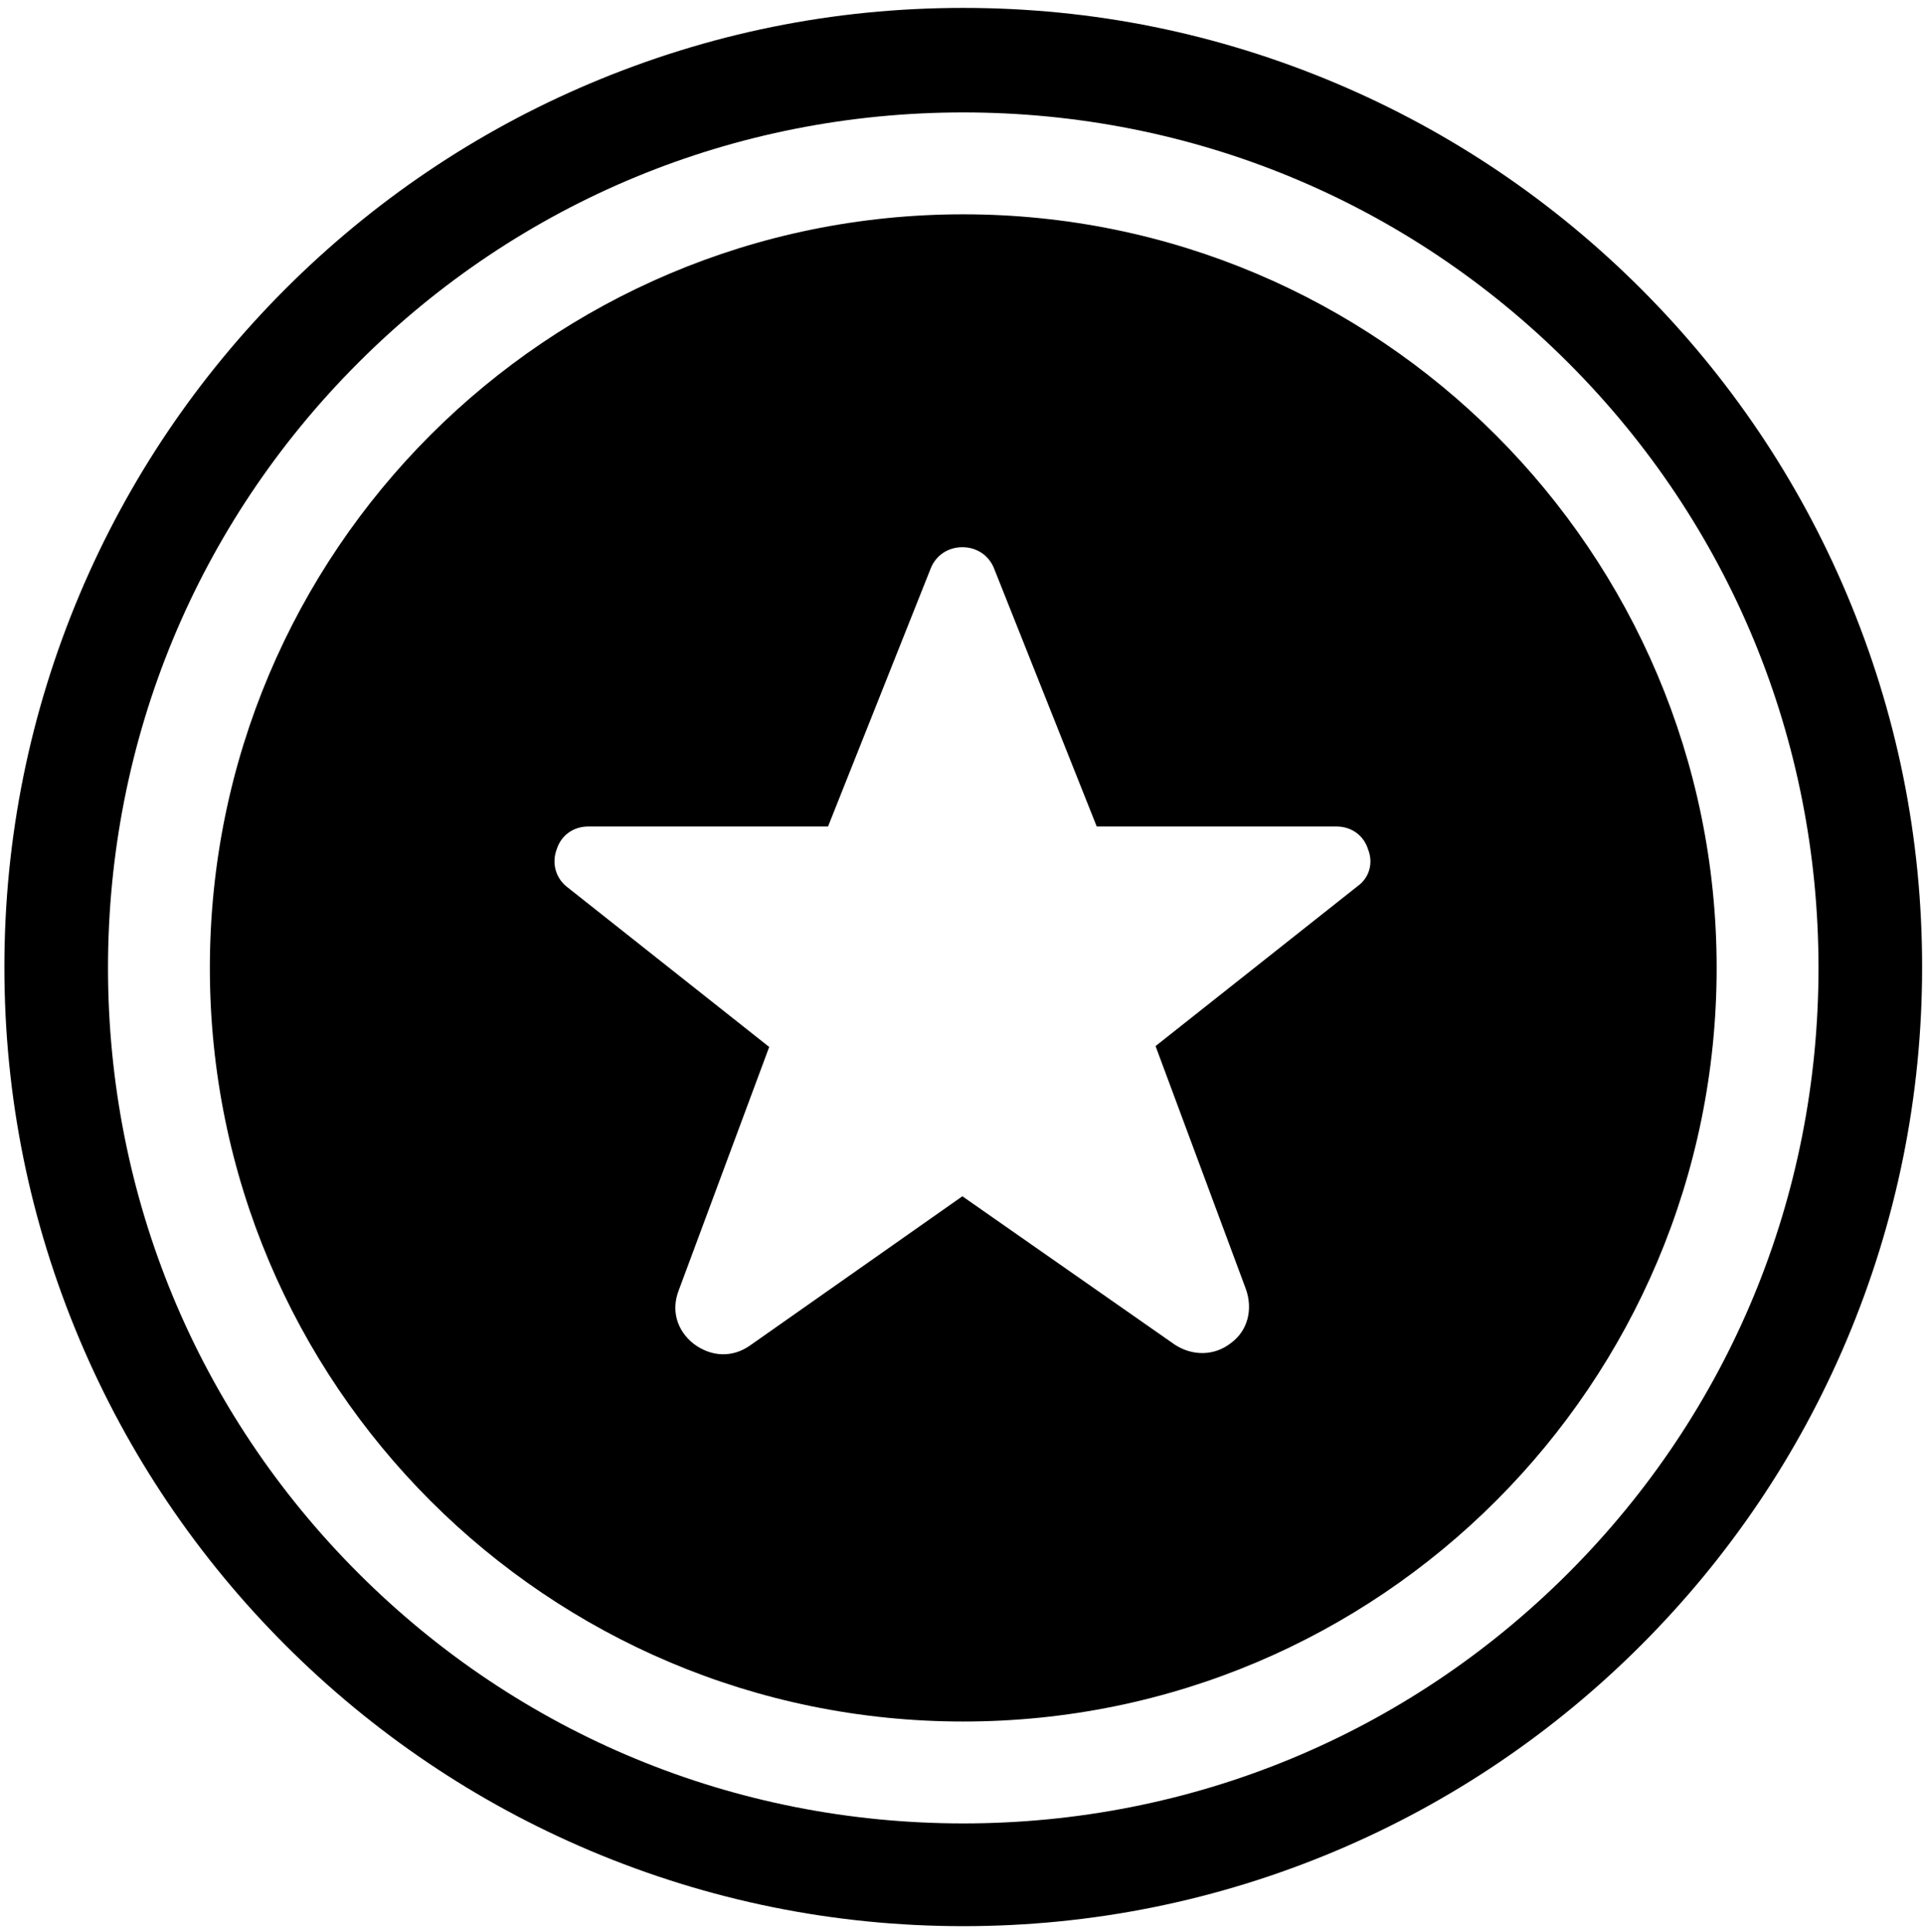 <svg viewBox="0 0 219 220" xmlns="http://www.w3.org/2000/svg"><g ><path d="m109.7 219.3c-14.7 0-29-2.9-42.5-8.6-13-5.5-24.7-13.4-34.7-23.4-10-10-17.9-21.7-23.4-34.7-5.7-13.5-8.6-27.7-8.6-42.5 0-14.7 2.9-29 8.6-42.5 5.5-13 13.4-24.7 23.4-34.7 10-10 21.7-17.9 34.7-23.4 13.5-5.7 27.7-8.6 42.5-8.6 14.8 0 29 2.9 42.5 8.6 13 5.5 24.7 13.4 34.7 23.4 10 10 17.9 21.7 23.4 34.7 5.7 13.5 8.6 27.7 8.6 42.5 0 14.7-2.9 29-8.6 42.5-5.5 13-13.4 24.7-23.4 34.7-10 10-21.7 17.9-34.7 23.4-13.5 5.7-27.8 8.6-42.5 8.6m0-206.5c-26 0-50.5 10.1-68.9 28.5-18.4 18.4-28.5 42.9-28.5 68.9 0 26 10.1 50.5 28.5 68.9 18.4 18.4 42.9 28.5 68.9 28.5 26 0 50.5-10.1 68.9-28.5 18.4-18.4 28.5-42.9 28.5-68.9 0-26-10.1-50.5-28.5-68.9-18.4-18.4-42.9-28.5-68.9-28.5"/><path d="m109.7 24.4c-47.4 0-85.8 38.4-85.8 85.8 0 47.4 38.4 85.8 85.8 85.8 47.4 0 85.8-38.4 85.8-85.8 0-47.4-38.5-85.8-85.8-85.8m44.9 76.5l-23 18.2 10.3 27.7c.8 2.3.2 4.7-1.7 6.1-1.9 1.5-4.4 1.5-6.4.2l-24.2-16.9-24.2 17c-2 1.4-4.4 1.3-6.4-.2-1.9-1.5-2.6-3.8-1.7-6.1l10.3-27.7-23-18.2c-1.3-1-1.8-2.7-1.2-4.3.5-1.6 1.9-2.6 3.6-2.6h27.3l11.7-29.4c.6-1.5 2-2.4 3.6-2.4 1.6 0 3 .9 3.6 2.4l11.7 29.4h27.3c1.7 0 3.1 1 3.6 2.6.6 1.5.2 3.2-1.2 4.2"/></g></svg>
